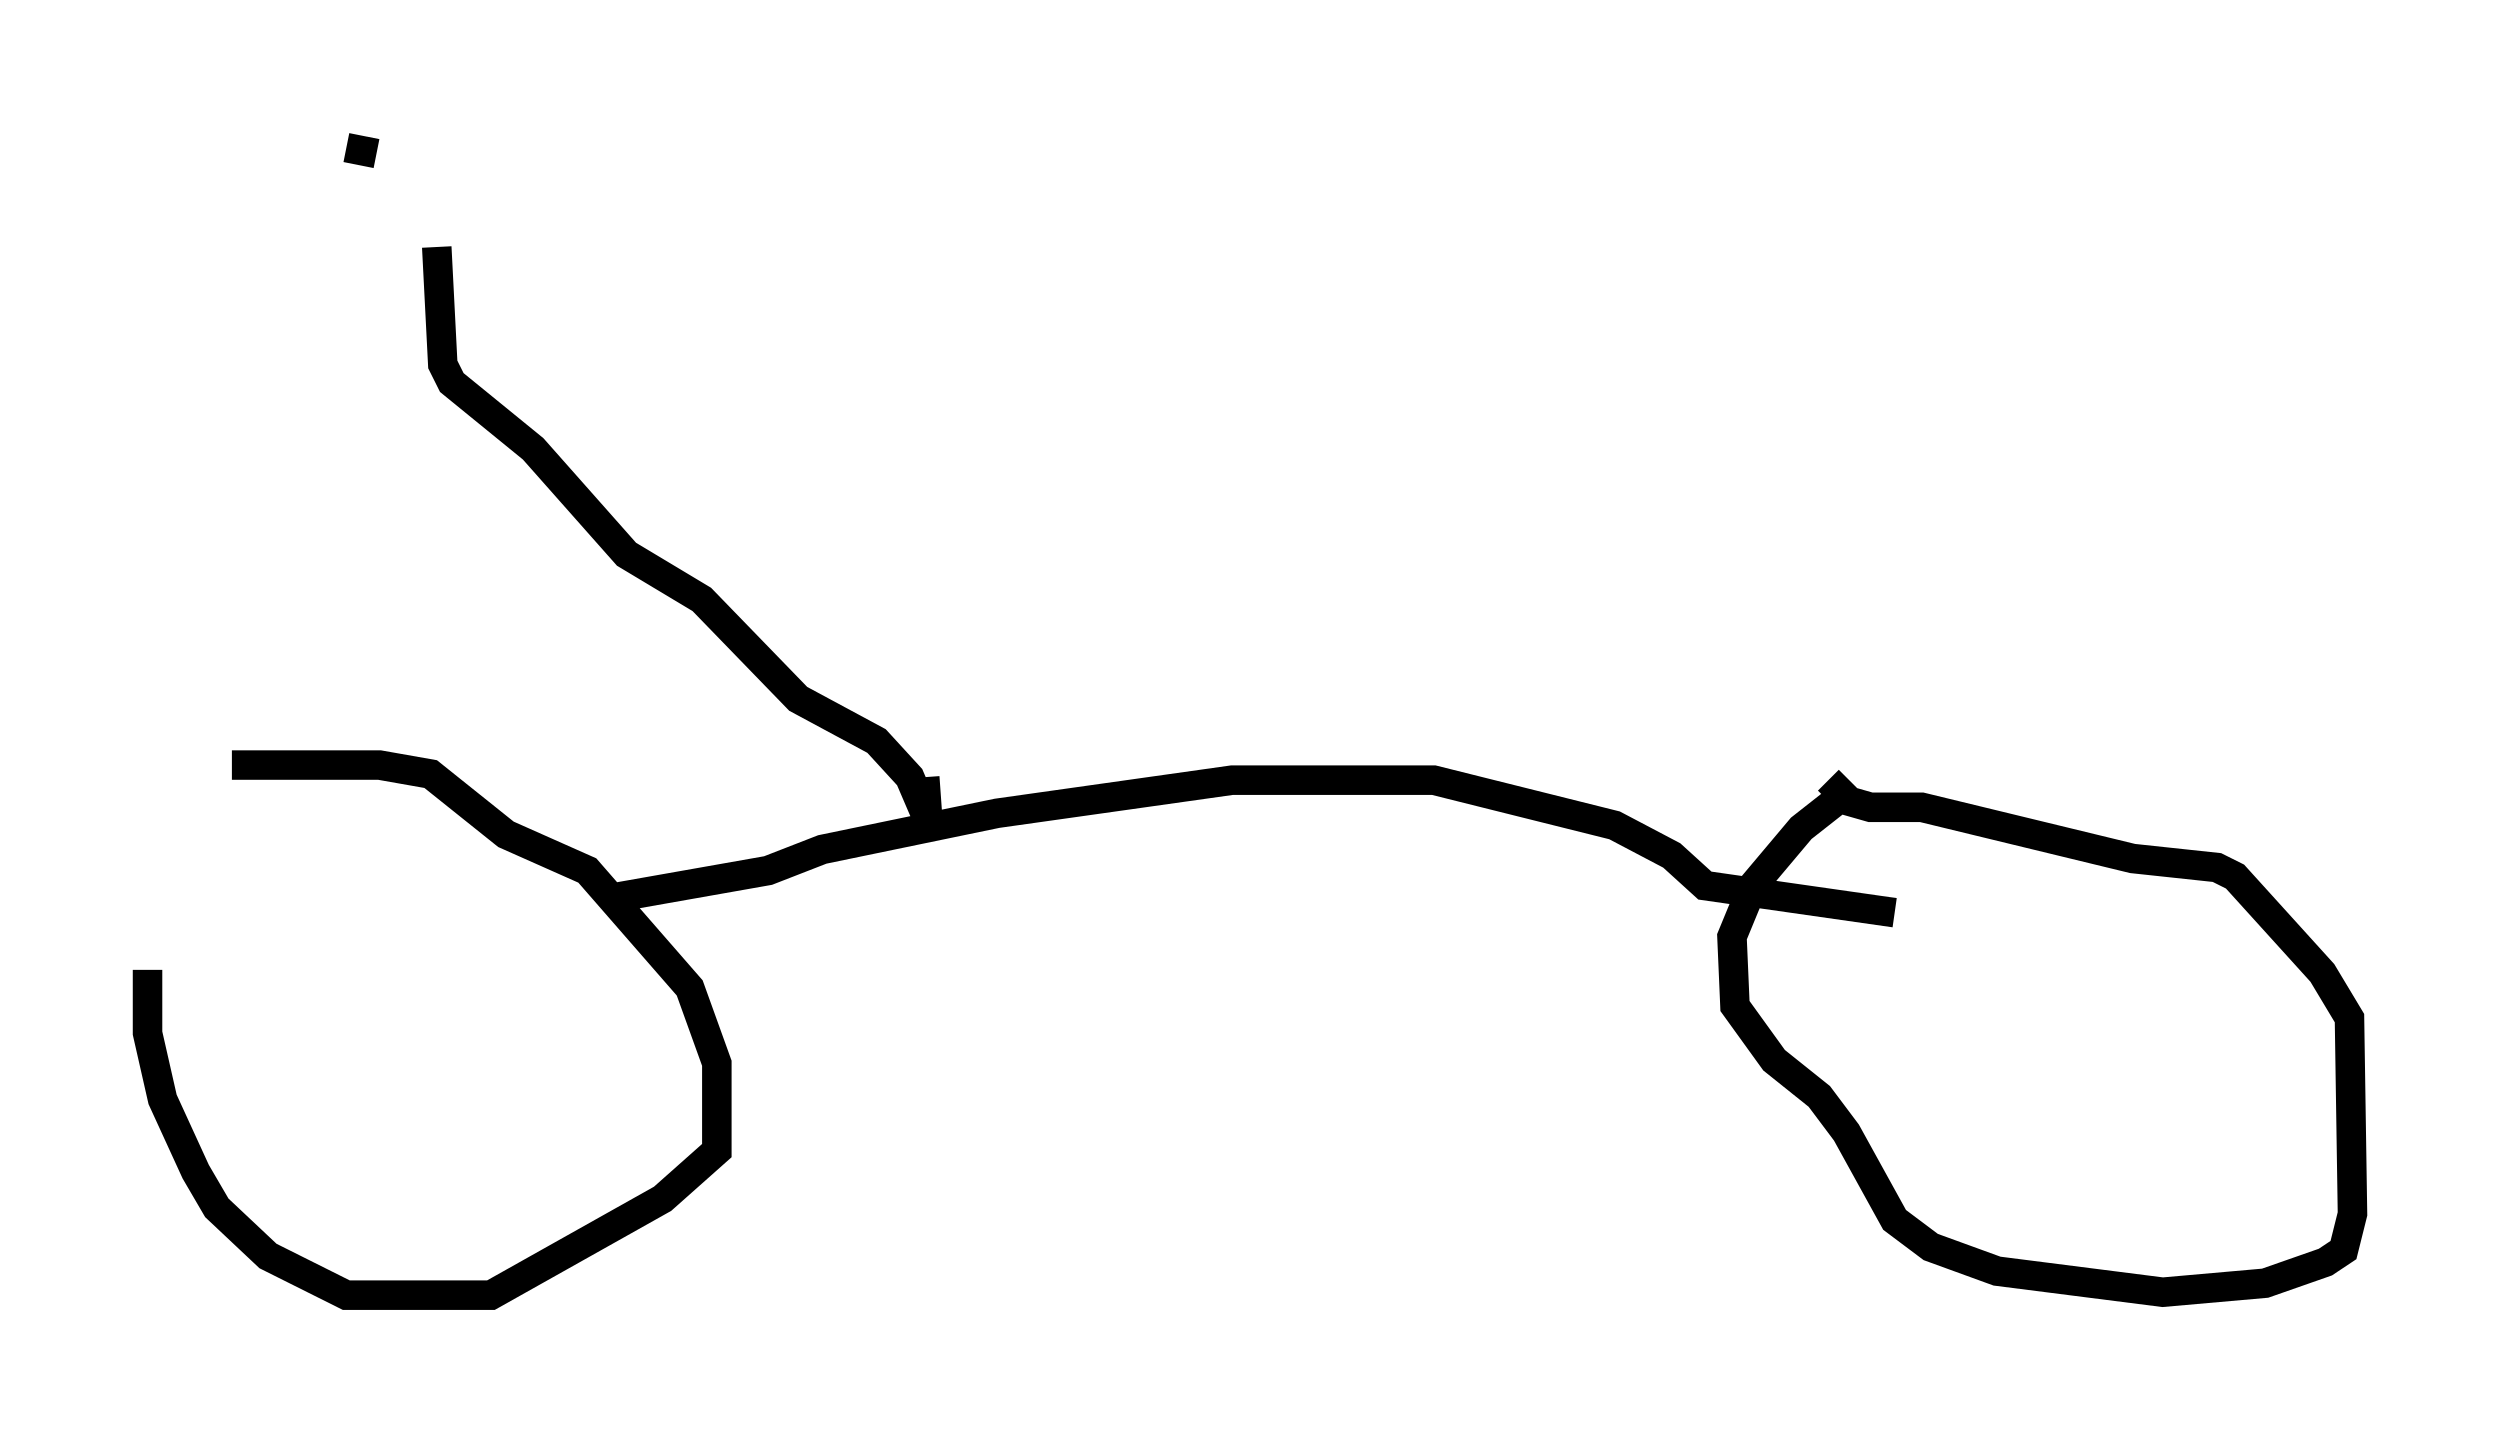 <?xml version="1.0" encoding="utf-8" ?>
<svg baseProfile="full" height="48.894" version="1.1" width="84.726" xmlns="http://www.w3.org/2000/svg" xmlns:ev="http://www.w3.org/2001/xml-events" xmlns:xlink="http://www.w3.org/1999/xlink"><defs /><rect fill="white" height="48.894" width="84.726" x="0" y="0" /><path d="M7.45, 26.029 m-2.45, 6.84 l0.0, 2.144 0.51, 2.246 l1.123, 2.45 0.715, 1.225 l1.735, 1.633 2.654, 1.327 l4.9, 0.0 5.819, -3.267 l1.838, -1.633 0.0, -2.96 l-0.919, -2.552 -3.471, -3.981 l-2.756, -1.225 -2.552, -2.042 l-1.735, -0.306 -5.002, 0.0 m54.615, 1.021 l-1.429, 1.123 -1.633, 1.94 l-0.715, 1.735 0.102, 2.348 l1.327, 1.838 1.531, 1.225 l0.919, 1.225 1.633, 2.96 l1.225, 0.919 2.246, 0.817 l5.615, 0.715 3.471, -0.306 l2.042, -0.715 0.613, -0.408 l0.306, -1.225 -0.102, -6.635 l-0.919, -1.531 -2.96, -3.267 l-0.613, -0.306 -2.858, -0.306 l-7.146, -1.735 -1.735, 0.0 l-0.715, -0.204 -0.715, -0.715 m-41.14, 3.981 l5.206, -0.919 1.838, -0.715 l5.921, -1.225 7.963, -1.123 l6.84, 0.0 6.125, 1.531 l1.94, 1.021 1.123, 1.021 l6.431, 0.919 m-32.871, -4.594 l0.102, 1.429 m0.0, 0.0 l-0.613, -1.429 -1.123, -1.225 l-2.654, -1.429 -3.267, -3.369 l-2.552, -1.531 -3.165, -3.573 l-2.756, -2.246 -0.306, -0.613 l-0.204, -3.981 m-3.063, -3.369 l1.021, 0.204 " fill="none" stroke="black" stroke-width="1" /></svg>
